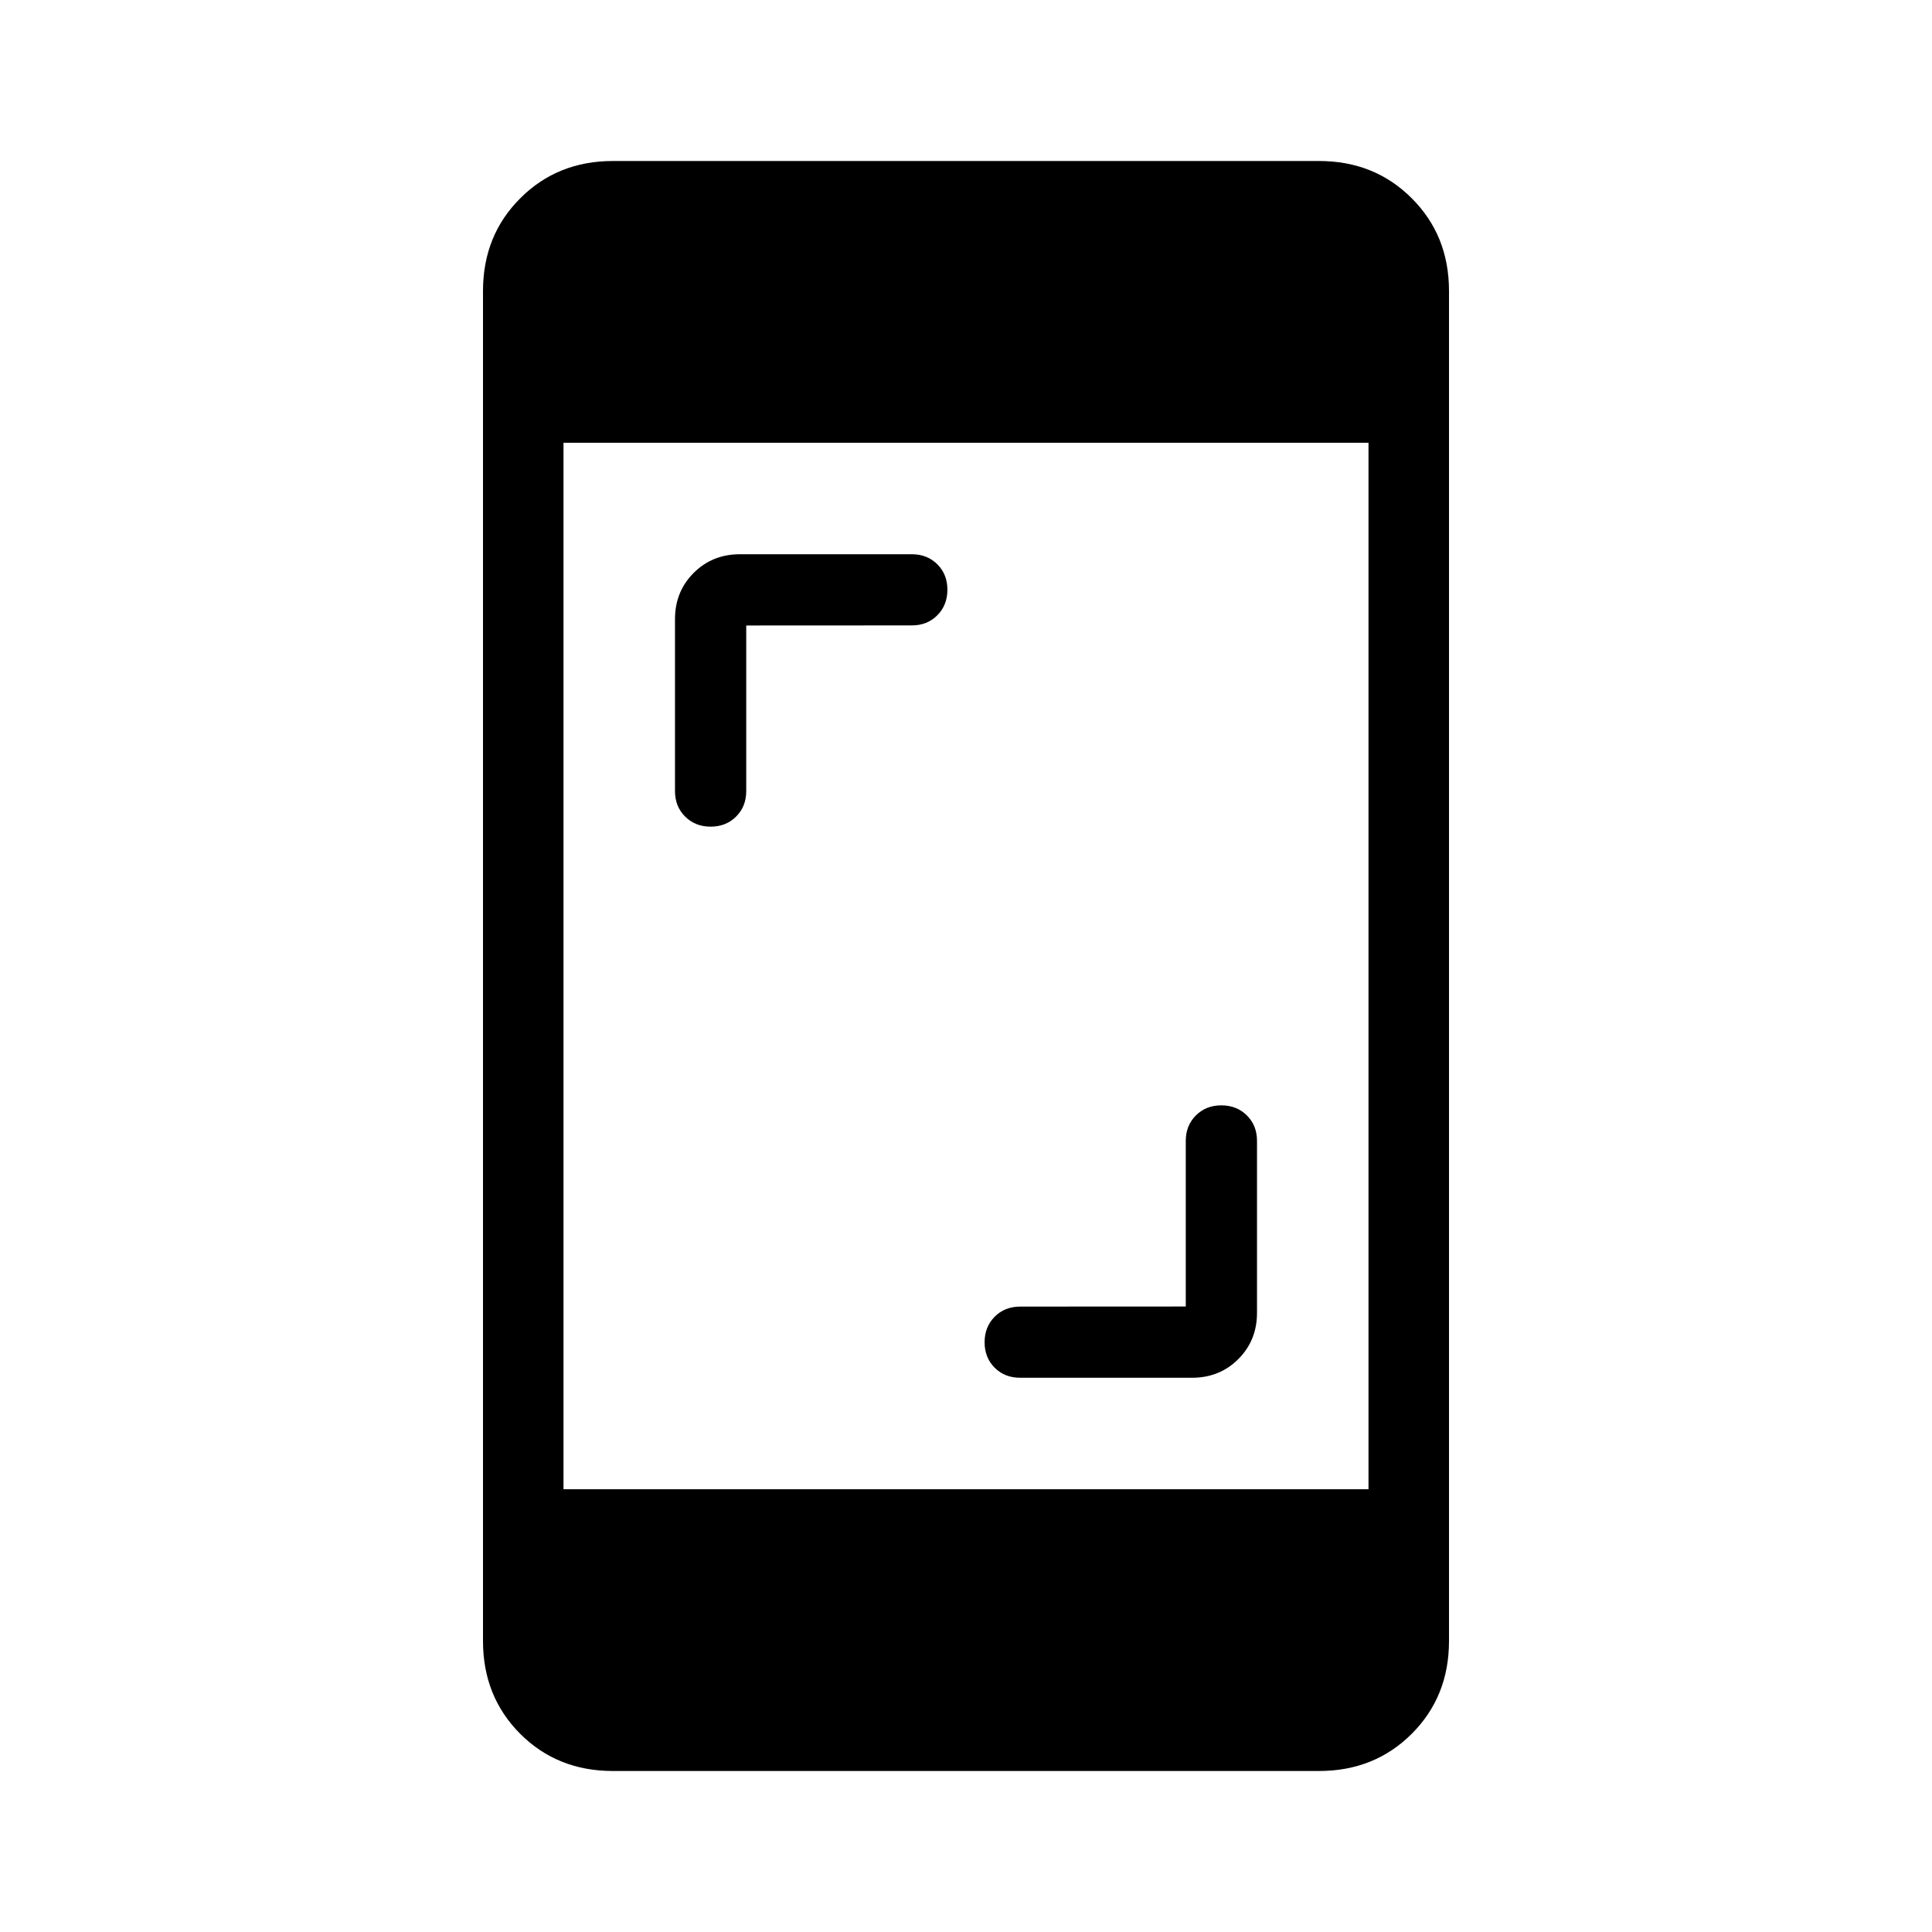 <svg xmlns="http://www.w3.org/2000/svg" width="1em" height="1em" viewBox="0 0 24 24"><path fill="currentColor" d="M14.73 16.23v-2.057q0-.192.126-.317q.125-.125.316-.125t.317.125q.126.125.126.317v2.135q0 .343-.232.575q-.232.232-.575.232h-2.135q-.192 0-.317-.125t-.125-.316t.125-.317q.125-.126.317-.126zM9.27 7.77v2.057q0 .192-.126.317q-.125.125-.316.125t-.317-.125q-.126-.125-.126-.317V7.692q0-.343.232-.575q.232-.232.575-.232h2.135q.192 0 .317.125t.125.316t-.125.317q-.125.126-.317.126zM7.614 22q-.69 0-1.152-.462Q6 21.075 6 20.385V3.615q0-.69.463-1.152Q6.925 2 7.615 2h8.77q.69 0 1.152.463q.463.462.463 1.152v16.77q0 .69-.462 1.152q-.463.463-1.153.463zM7 18.5h10v-13H7z"/></svg>